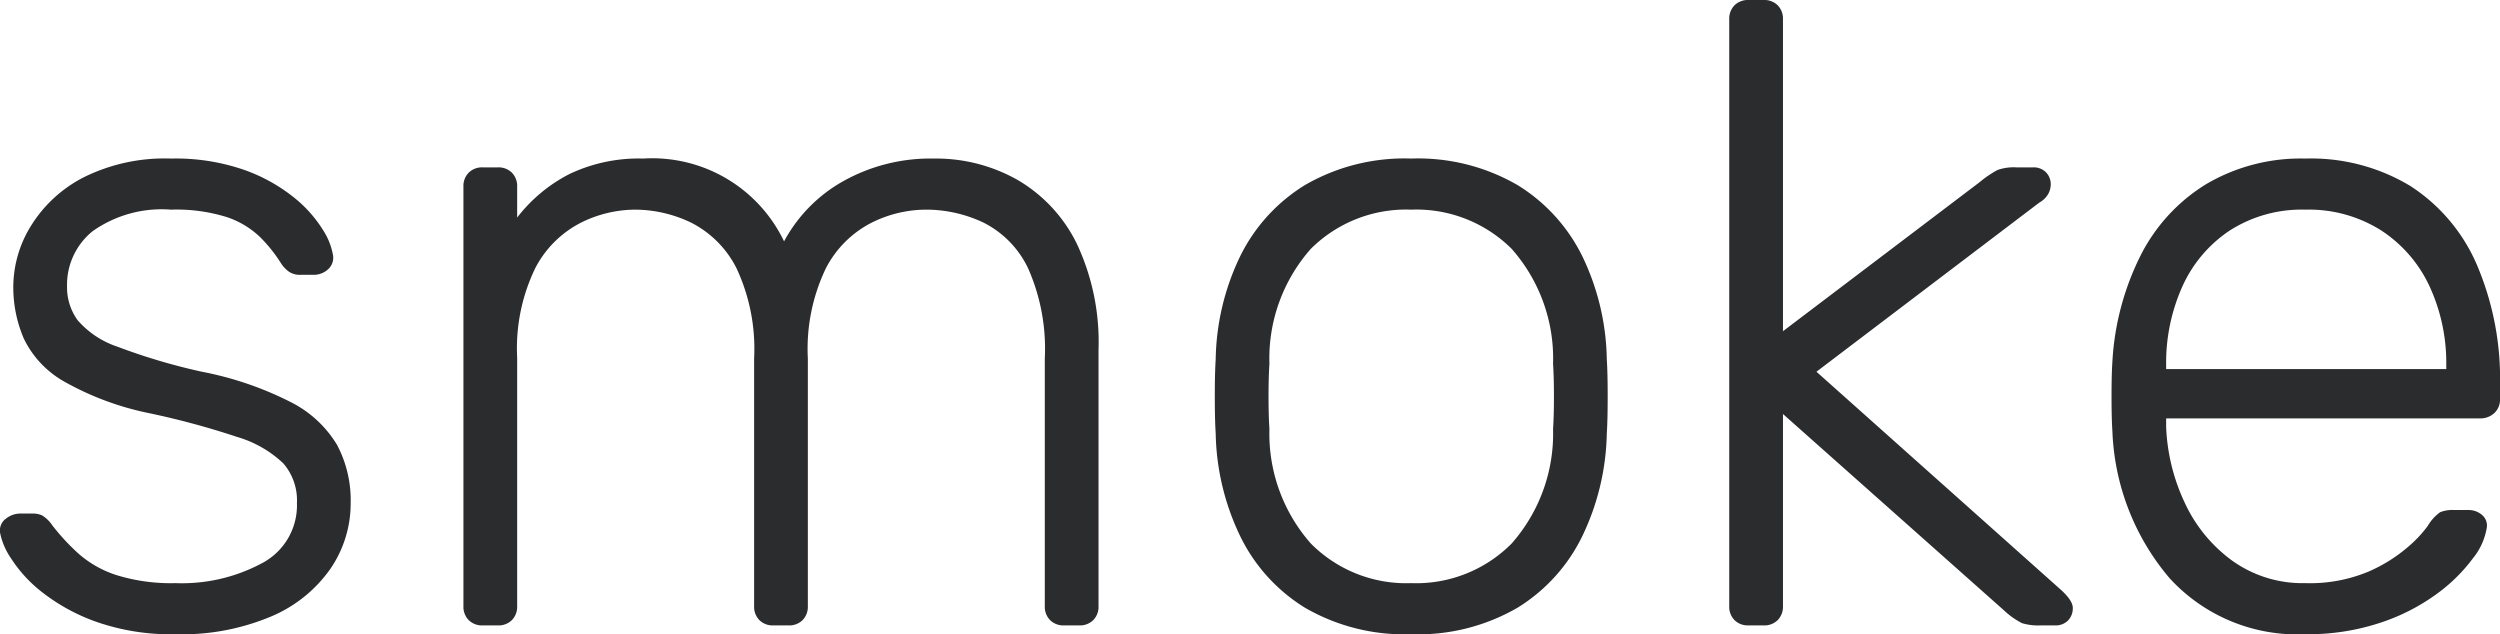 <svg xmlns="http://www.w3.org/2000/svg" width="113.524" height="28.8" viewBox="0 0 113.524 28.8"><defs><style>.a{fill:#2b2c2e;}</style></defs><path class="a" d="M9.84.4A10.246,10.246,0,0,1,6.26-.16,8.709,8.709,0,0,1,3.8-1.5,6.2,6.2,0,0,1,2.38-3.04a3.186,3.186,0,0,1-.5-1.16.667.667,0,0,1,.28-.66,1.075,1.075,0,0,1,.6-.22h.6A1.026,1.026,0,0,1,3.78-5a1.473,1.473,0,0,1,.46.44,9.9,9.9,0,0,0,1.2,1.3,4.867,4.867,0,0,0,1.74.98,8.38,8.38,0,0,0,2.66.36,7.7,7.7,0,0,0,3.96-.92,2.969,2.969,0,0,0,1.56-2.72,2.568,2.568,0,0,0-.62-1.8,5.147,5.147,0,0,0-2.1-1.2,36.4,36.4,0,0,0-4-1.08,13.194,13.194,0,0,1-3.86-1.44,4.472,4.472,0,0,1-1.82-1.94,5.885,5.885,0,0,1-.48-2.38,5.285,5.285,0,0,1,.8-2.74,6.057,6.057,0,0,1,2.38-2.2,8.258,8.258,0,0,1,3.98-.86,9.5,9.5,0,0,1,3.34.52,7.708,7.708,0,0,1,2.26,1.26,5.789,5.789,0,0,1,1.3,1.46A3.067,3.067,0,0,1,17-16.8a.7.7,0,0,1-.24.64.956.956,0,0,1-.64.24h-.6a.888.888,0,0,1-.52-.14,1.41,1.41,0,0,1-.36-.38,6.772,6.772,0,0,0-.96-1.2,4.016,4.016,0,0,0-1.5-.9,7.679,7.679,0,0,0-2.54-.34,5.429,5.429,0,0,0-3.56.98,3.128,3.128,0,0,0-1.16,2.5,2.549,2.549,0,0,0,.48,1.54,4.121,4.121,0,0,0,1.8,1.2,27.686,27.686,0,0,0,3.84,1.14,15.2,15.2,0,0,1,4.04,1.38,5.157,5.157,0,0,1,2.1,1.94,5.367,5.367,0,0,1,.62,2.64,5.257,5.257,0,0,1-.9,2.96A6.233,6.233,0,0,1,14.22-.42,10.441,10.441,0,0,1,9.84.4ZM23.8,0a.865.865,0,0,1-.64-.24.865.865,0,0,1-.24-.64V-19.92a.865.865,0,0,1,.24-.64.865.865,0,0,1,.64-.24h.68a.865.865,0,0,1,.64.24.865.865,0,0,1,.24.64v1.4a7.042,7.042,0,0,1,2.38-1.98,7.315,7.315,0,0,1,3.34-.7,6.635,6.635,0,0,1,6.4,3.76,6.839,6.839,0,0,1,2.7-2.74,8.1,8.1,0,0,1,4.1-1.02,7.509,7.509,0,0,1,3.82.98,6.824,6.824,0,0,1,2.68,2.9,10.5,10.5,0,0,1,.98,4.8V-.88a.865.865,0,0,1-.24.64.865.865,0,0,1-.64.24H50.2a.865.865,0,0,1-.64-.24.865.865,0,0,1-.24-.64V-12.12a9.022,9.022,0,0,0-.76-4.1,4.477,4.477,0,0,0-2-2.06,6.072,6.072,0,0,0-2.68-.6,5.573,5.573,0,0,0-2.44.6,4.789,4.789,0,0,0-2.06,2.06,8.455,8.455,0,0,0-.82,4.1V-.88a.865.865,0,0,1-.24.64.865.865,0,0,1-.64.24H37a.865.865,0,0,1-.64-.24.865.865,0,0,1-.24-.64V-12.12a8.634,8.634,0,0,0-.8-4.1,4.682,4.682,0,0,0-2.04-2.06,5.9,5.9,0,0,0-2.6-.6,5.573,5.573,0,0,0-2.44.6,4.789,4.789,0,0,0-2.06,2.06,8.354,8.354,0,0,0-.82,4.06V-.88a.865.865,0,0,1-.24.64.865.865,0,0,1-.64.24ZM65.96.4A9.006,9.006,0,0,1,61.14-.8a7.828,7.828,0,0,1-2.96-3.28,11.209,11.209,0,0,1-1.1-4.64q-.04-.6-.04-1.68t.04-1.68a11.152,11.152,0,0,1,1.1-4.66A7.856,7.856,0,0,1,61.14-20a9.006,9.006,0,0,1,4.82-1.2A9.006,9.006,0,0,1,70.78-20a7.856,7.856,0,0,1,2.96,3.26,11.152,11.152,0,0,1,1.1,4.66q.04.6.04,1.68t-.04,1.68a11.209,11.209,0,0,1-1.1,4.64A7.828,7.828,0,0,1,70.78-.8,9.006,9.006,0,0,1,65.96.4Zm0-2.32a6.1,6.1,0,0,0,4.56-1.8,7.538,7.538,0,0,0,1.88-5.2q.04-.6.04-1.48t-.04-1.48a7.518,7.518,0,0,0-1.88-5.22,6.132,6.132,0,0,0-4.56-1.78A6.132,6.132,0,0,0,61.4-17.1a7.517,7.517,0,0,0-1.88,5.22q-.04.6-.04,1.48t.04,1.48a7.538,7.538,0,0,0,1.88,5.2A6.1,6.1,0,0,0,65.96-1.92ZM81.28,0a.865.865,0,0,1-.64-.24.865.865,0,0,1-.24-.64V-27.52a.865.865,0,0,1,.24-.64.865.865,0,0,1,.64-.24h.68a.865.865,0,0,1,.64.24.865.865,0,0,1,.24.64v14.16l8.92-6.76a4.958,4.958,0,0,1,.82-.56,2.218,2.218,0,0,1,.86-.12h.76a.784.784,0,0,1,.58.22A.784.784,0,0,1,95-20a.948.948,0,0,1-.1.38,1.047,1.047,0,0,1-.42.42L84.36-11.52,95.48-1.6q.52.48.52.8a.784.784,0,0,1-.22.58A.784.784,0,0,1,95.2,0h-.64a2.627,2.627,0,0,1-.86-.1,3.5,3.5,0,0,1-.82-.58L82.84-9.6V-.88a.865.865,0,0,1-.24.64.865.865,0,0,1-.64.24Zm25.28.4a7.864,7.864,0,0,1-6.16-2.54A10.919,10.919,0,0,1,97.8-8.8q-.04-.6-.04-1.6T97.8-12a12.263,12.263,0,0,1,1.28-4.8,8.052,8.052,0,0,1,2.98-3.24,8.467,8.467,0,0,1,4.5-1.16,8.725,8.725,0,0,1,4.76,1.24,8.036,8.036,0,0,1,3.02,3.56,13.2,13.2,0,0,1,1.06,5.52v.6a.829.829,0,0,1-.26.64.935.935,0,0,1-.66.24H100.24V-9a8.9,8.9,0,0,0,.84,3.42,6.755,6.755,0,0,0,2.16,2.64,5.485,5.485,0,0,0,3.32,1.02,6.9,6.9,0,0,0,2.86-.52,7.009,7.009,0,0,0,1.82-1.14,5.465,5.465,0,0,0,.88-.94,2.032,2.032,0,0,1,.56-.62,1.517,1.517,0,0,1,.64-.1h.64a.929.929,0,0,1,.62.22.624.624,0,0,1,.22.58,2.947,2.947,0,0,1-.62,1.38,7.564,7.564,0,0,1-1.64,1.62,9.189,9.189,0,0,1-2.58,1.32A10.46,10.46,0,0,1,106.56.4Zm-6.32-12.04h12.72v-.16a8.288,8.288,0,0,0-.76-3.6,6.085,6.085,0,0,0-2.2-2.54,6.153,6.153,0,0,0-3.44-.94,6.055,6.055,0,0,0-3.42.94,6,6,0,0,0-2.16,2.54,8.478,8.478,0,0,0-.74,3.6Z" transform="translate(-1.876 28.4)"/></svg>